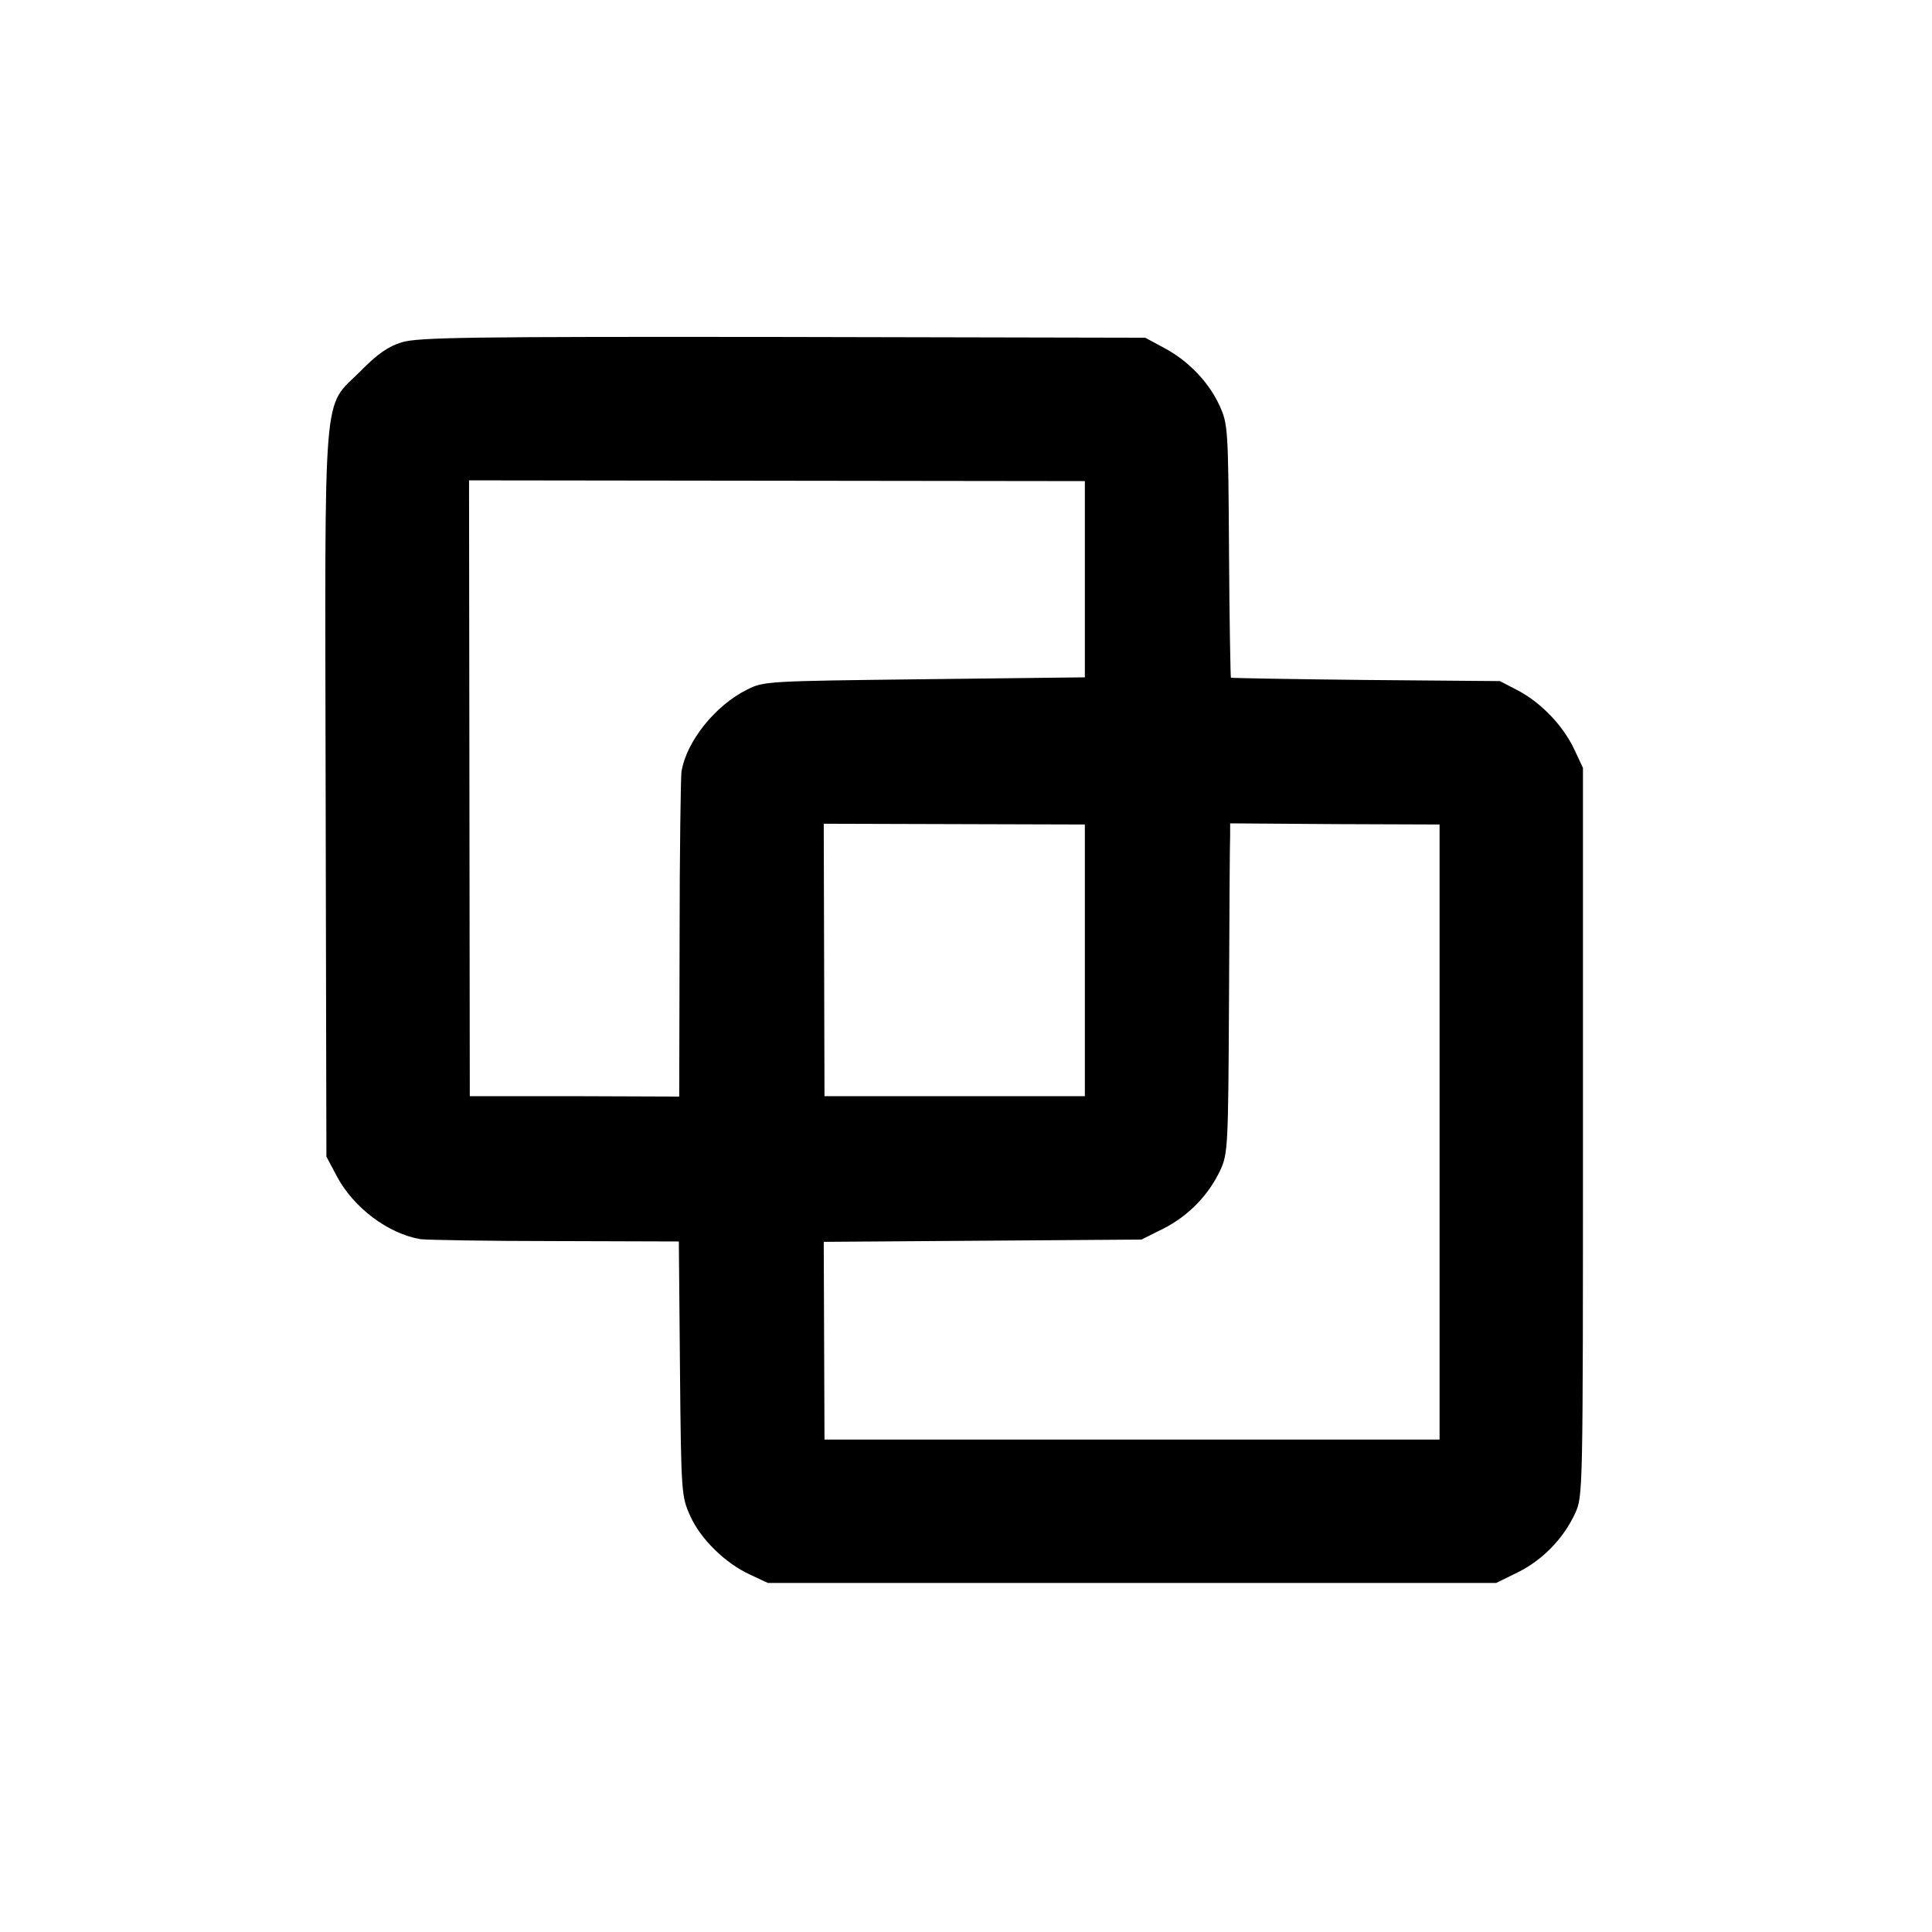 <?xml version="1.0" standalone="no"?>
<!DOCTYPE svg PUBLIC "-//W3C//DTD SVG 20010904//EN"
 "http://www.w3.org/TR/2001/REC-SVG-20010904/DTD/svg10.dtd">
<svg version="1.0" xmlns="http://www.w3.org/2000/svg"
 width="512pt" height="512pt" viewBox="0 0 512 512"
 preserveAspectRatio="xMidYMid meet">
<g transform="translate(0,512) scale(0.1,-0.1)"
fill="#000000" stroke="none">
<path d="M1065 4213 c-36 -11 -65 -31 -110 -77 -101 -101 -94 -15 -92 -1121
l2 -960 27 -51 c44 -84 137 -154 223 -168 17 -2 177 -5 357 -5 l327 -1 3 -337
c3 -331 4 -339 27 -390 27 -61 93 -126 159 -156 l47 -22 965 0 965 0 57 28
c65 32 121 89 152 156 21 46 21 46 21 1011 l0 965 -22 47 c-29 63 -87 124
-148 157 l-50 26 -355 3 c-195 2 -356 5 -358 6 -1 2 -4 154 -5 337 -2 325 -3
335 -25 384 -29 63 -83 119 -147 153 l-50 27 -960 2 c-835 1 -966 -1 -1010
-14z m1810 -628 l0 -260 -425 -5 c-418 -5 -426 -5 -471 -28 -84 -42 -160 -137
-173 -217 -2 -16 -5 -217 -5 -445 l-1 -416 -277 1 -278 0 -1 816 -1 816 816
-1 816 -1 0 -260z m0 -1010 l0 -360 -345 0 -345 0 -1 361 -1 361 346 -1 346
-1 0 -360z m940 -455 l0 -815 -815 0 -815 0 -1 262 -1 262 421 3 421 3 58 29
c67 34 120 89 151 155 20 44 21 61 23 451 1 223 2 419 3 436 l0 32 278 -2 277
-1 0 -815z"/>
</g>
</svg>

